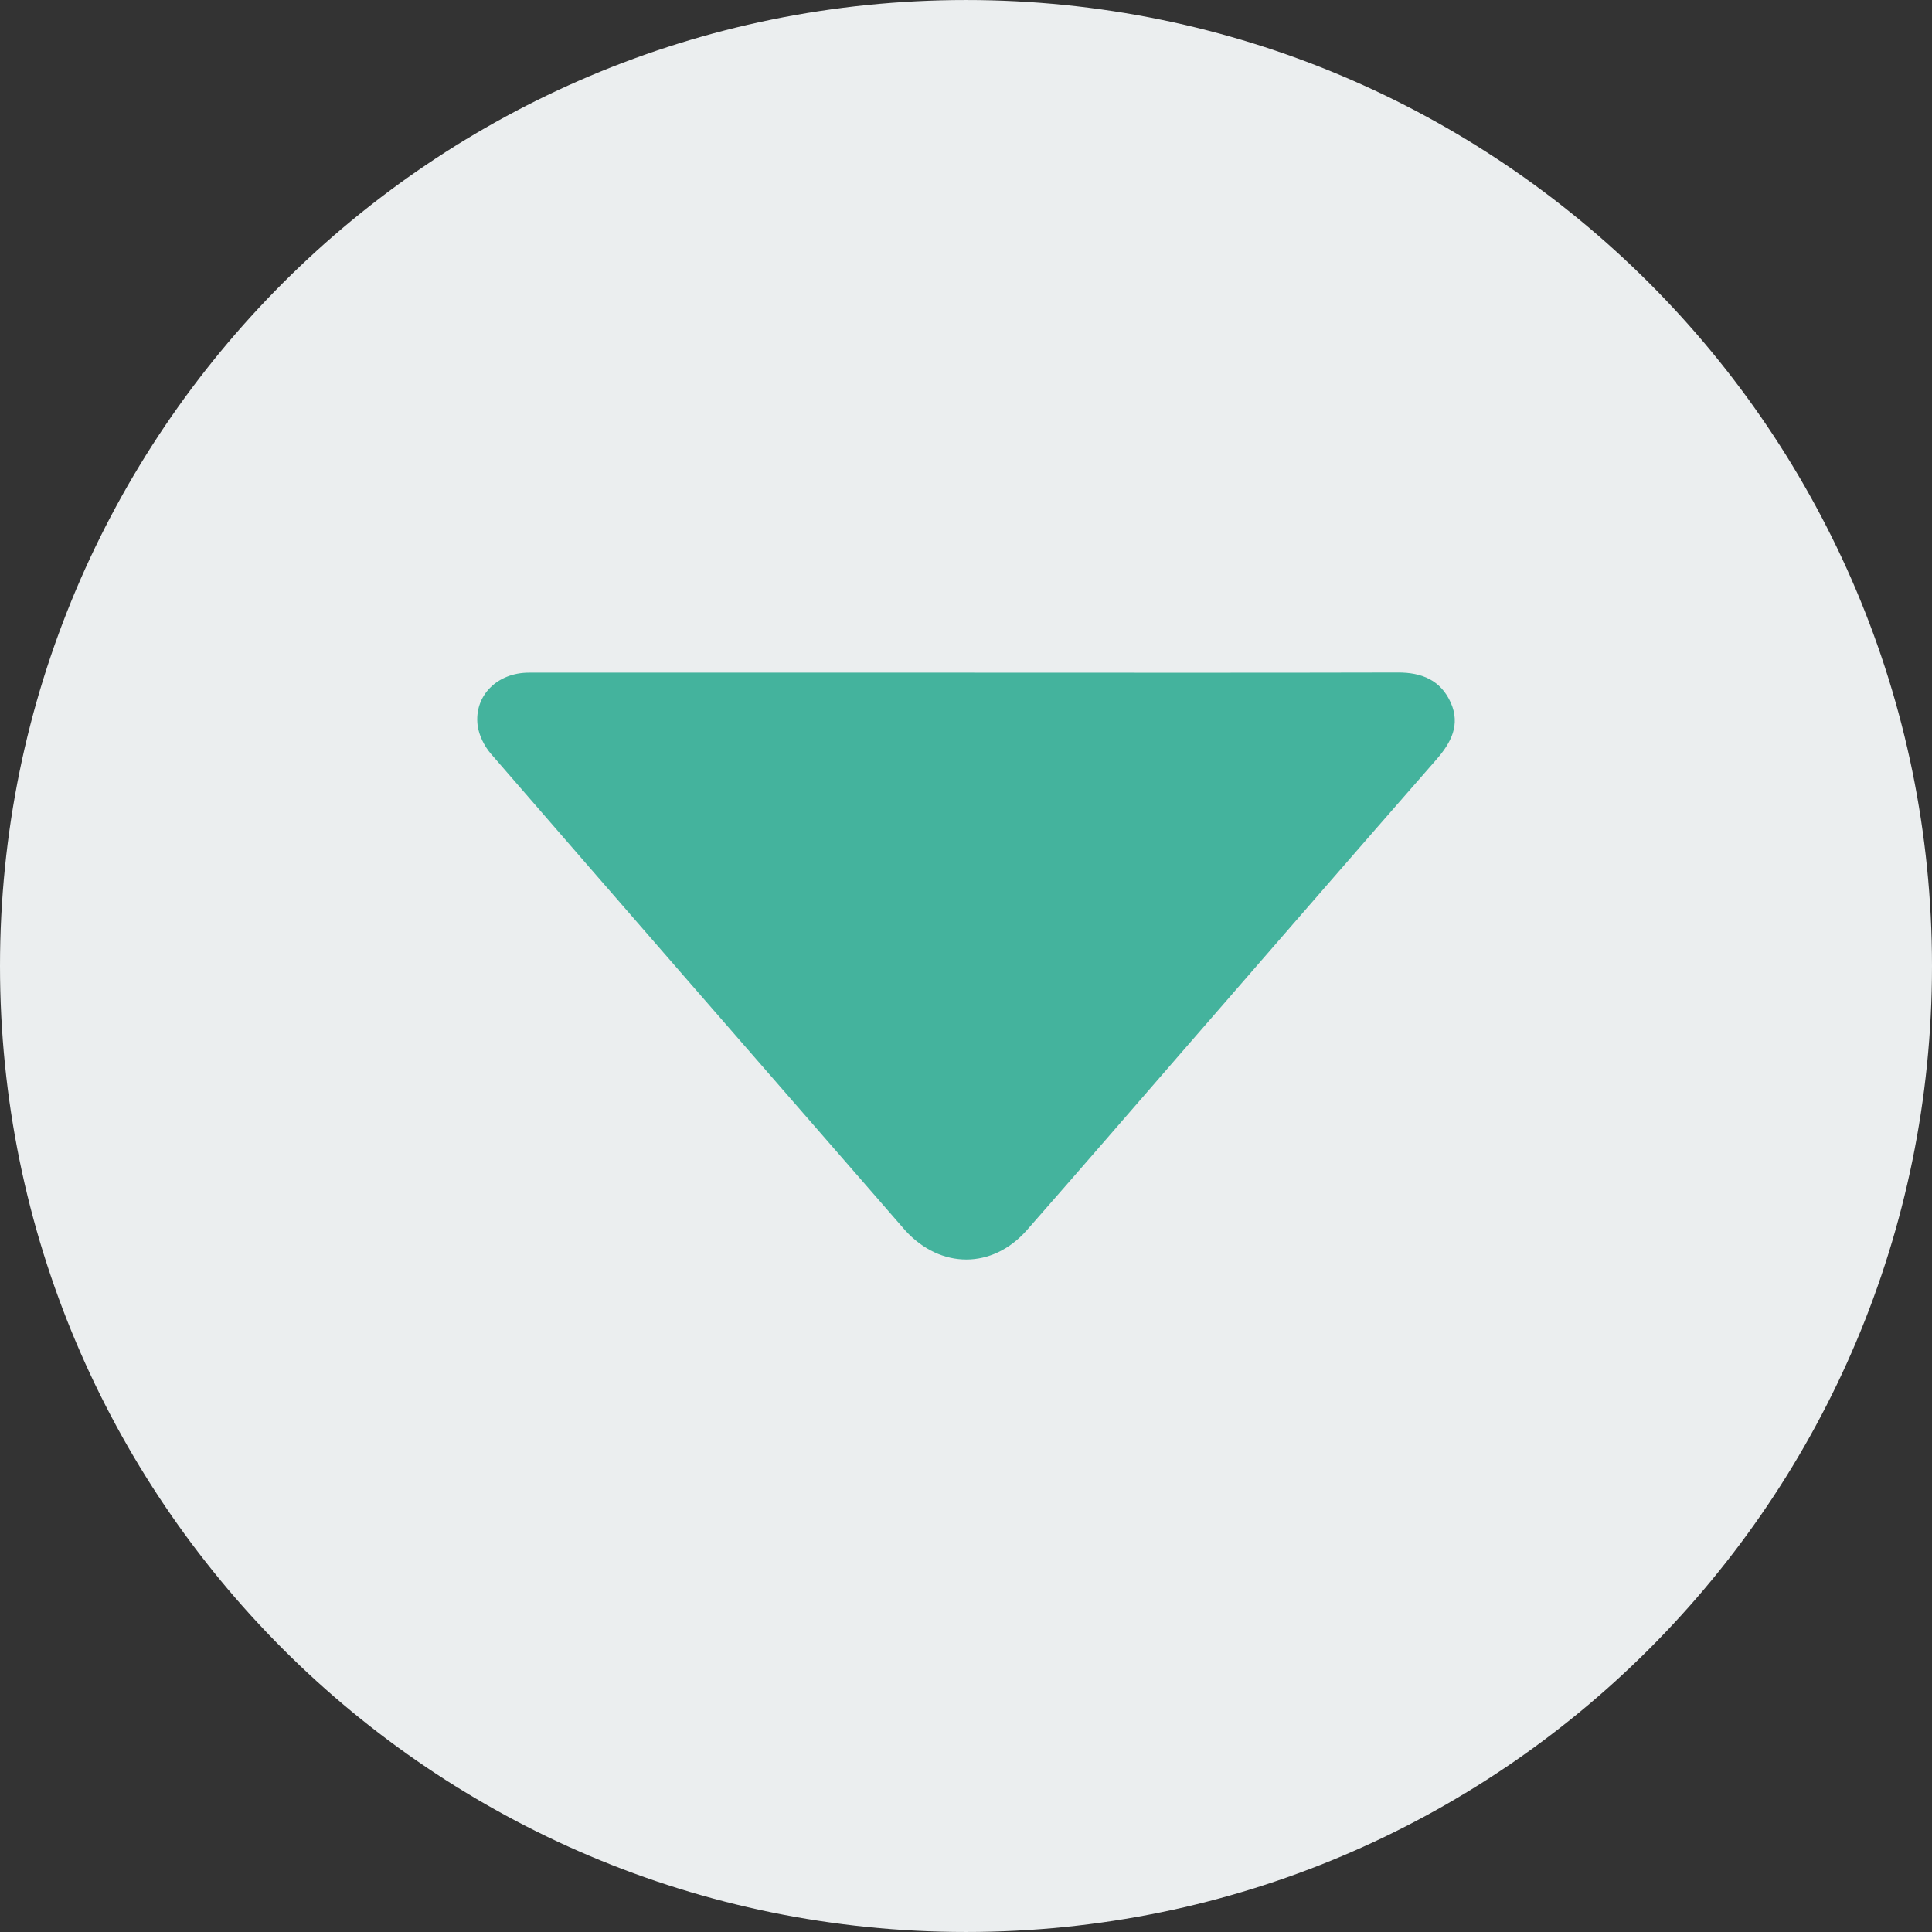 <?xml version="1.0" ?><!DOCTYPE svg  PUBLIC '-//W3C//DTD SVG 1.1//EN'  'http://www.w3.org/Graphics/SVG/1.1/DTD/svg11.dtd'><svg enable-background="new 0 0 512 512" height="512px" id="Calque_1" version="1.1" viewBox="0 0 512 512" width="512px" xml:space="preserve" xmlns="http://www.w3.org/2000/svg" xmlns:xlink="http://www.w3.org/1999/xlink"><rect x="0" y="0" width="512" height="512" fill="#333333" stroke="none"/><g><path d="M512,256c0,141.386-114.599,255.997-255.991,255.997C114.623,511.997,0,397.386,0,256   S114.623,0.003,256.009,0.003C397.401,0.003,512,114.614,512,256z" fill="#EBEEEF"/><g id="arrow_10_"><path clip-rule="evenodd" d="M255.872,178.264c-38.575,0-77.149-0.013-115.699,0    c-8.45,0-14.574,6.125-13.6,13.975c0.35,2.625,1.75,5.462,3.5,7.5c34.85,40.225,69.849,80.387,104.799,120.549    c1.7,1.912,3.325,3.887,5.05,5.813c9.325,10.225,23.024,10.274,32.156-0.038c13.8-15.712,27.449-31.512,41.174-47.324    c22.45-25.813,44.875-51.712,67.425-77.474c3.925-4.5,6.374-9.212,3.8-15.038c-2.675-5.975-7.7-8.05-14.125-8    C332.202,178.326,294.027,178.264,255.872,178.264z" fill="#44B39D" fill-rule="evenodd"/></g></g><g/><g/><g/><g/><g/><g/></svg>
